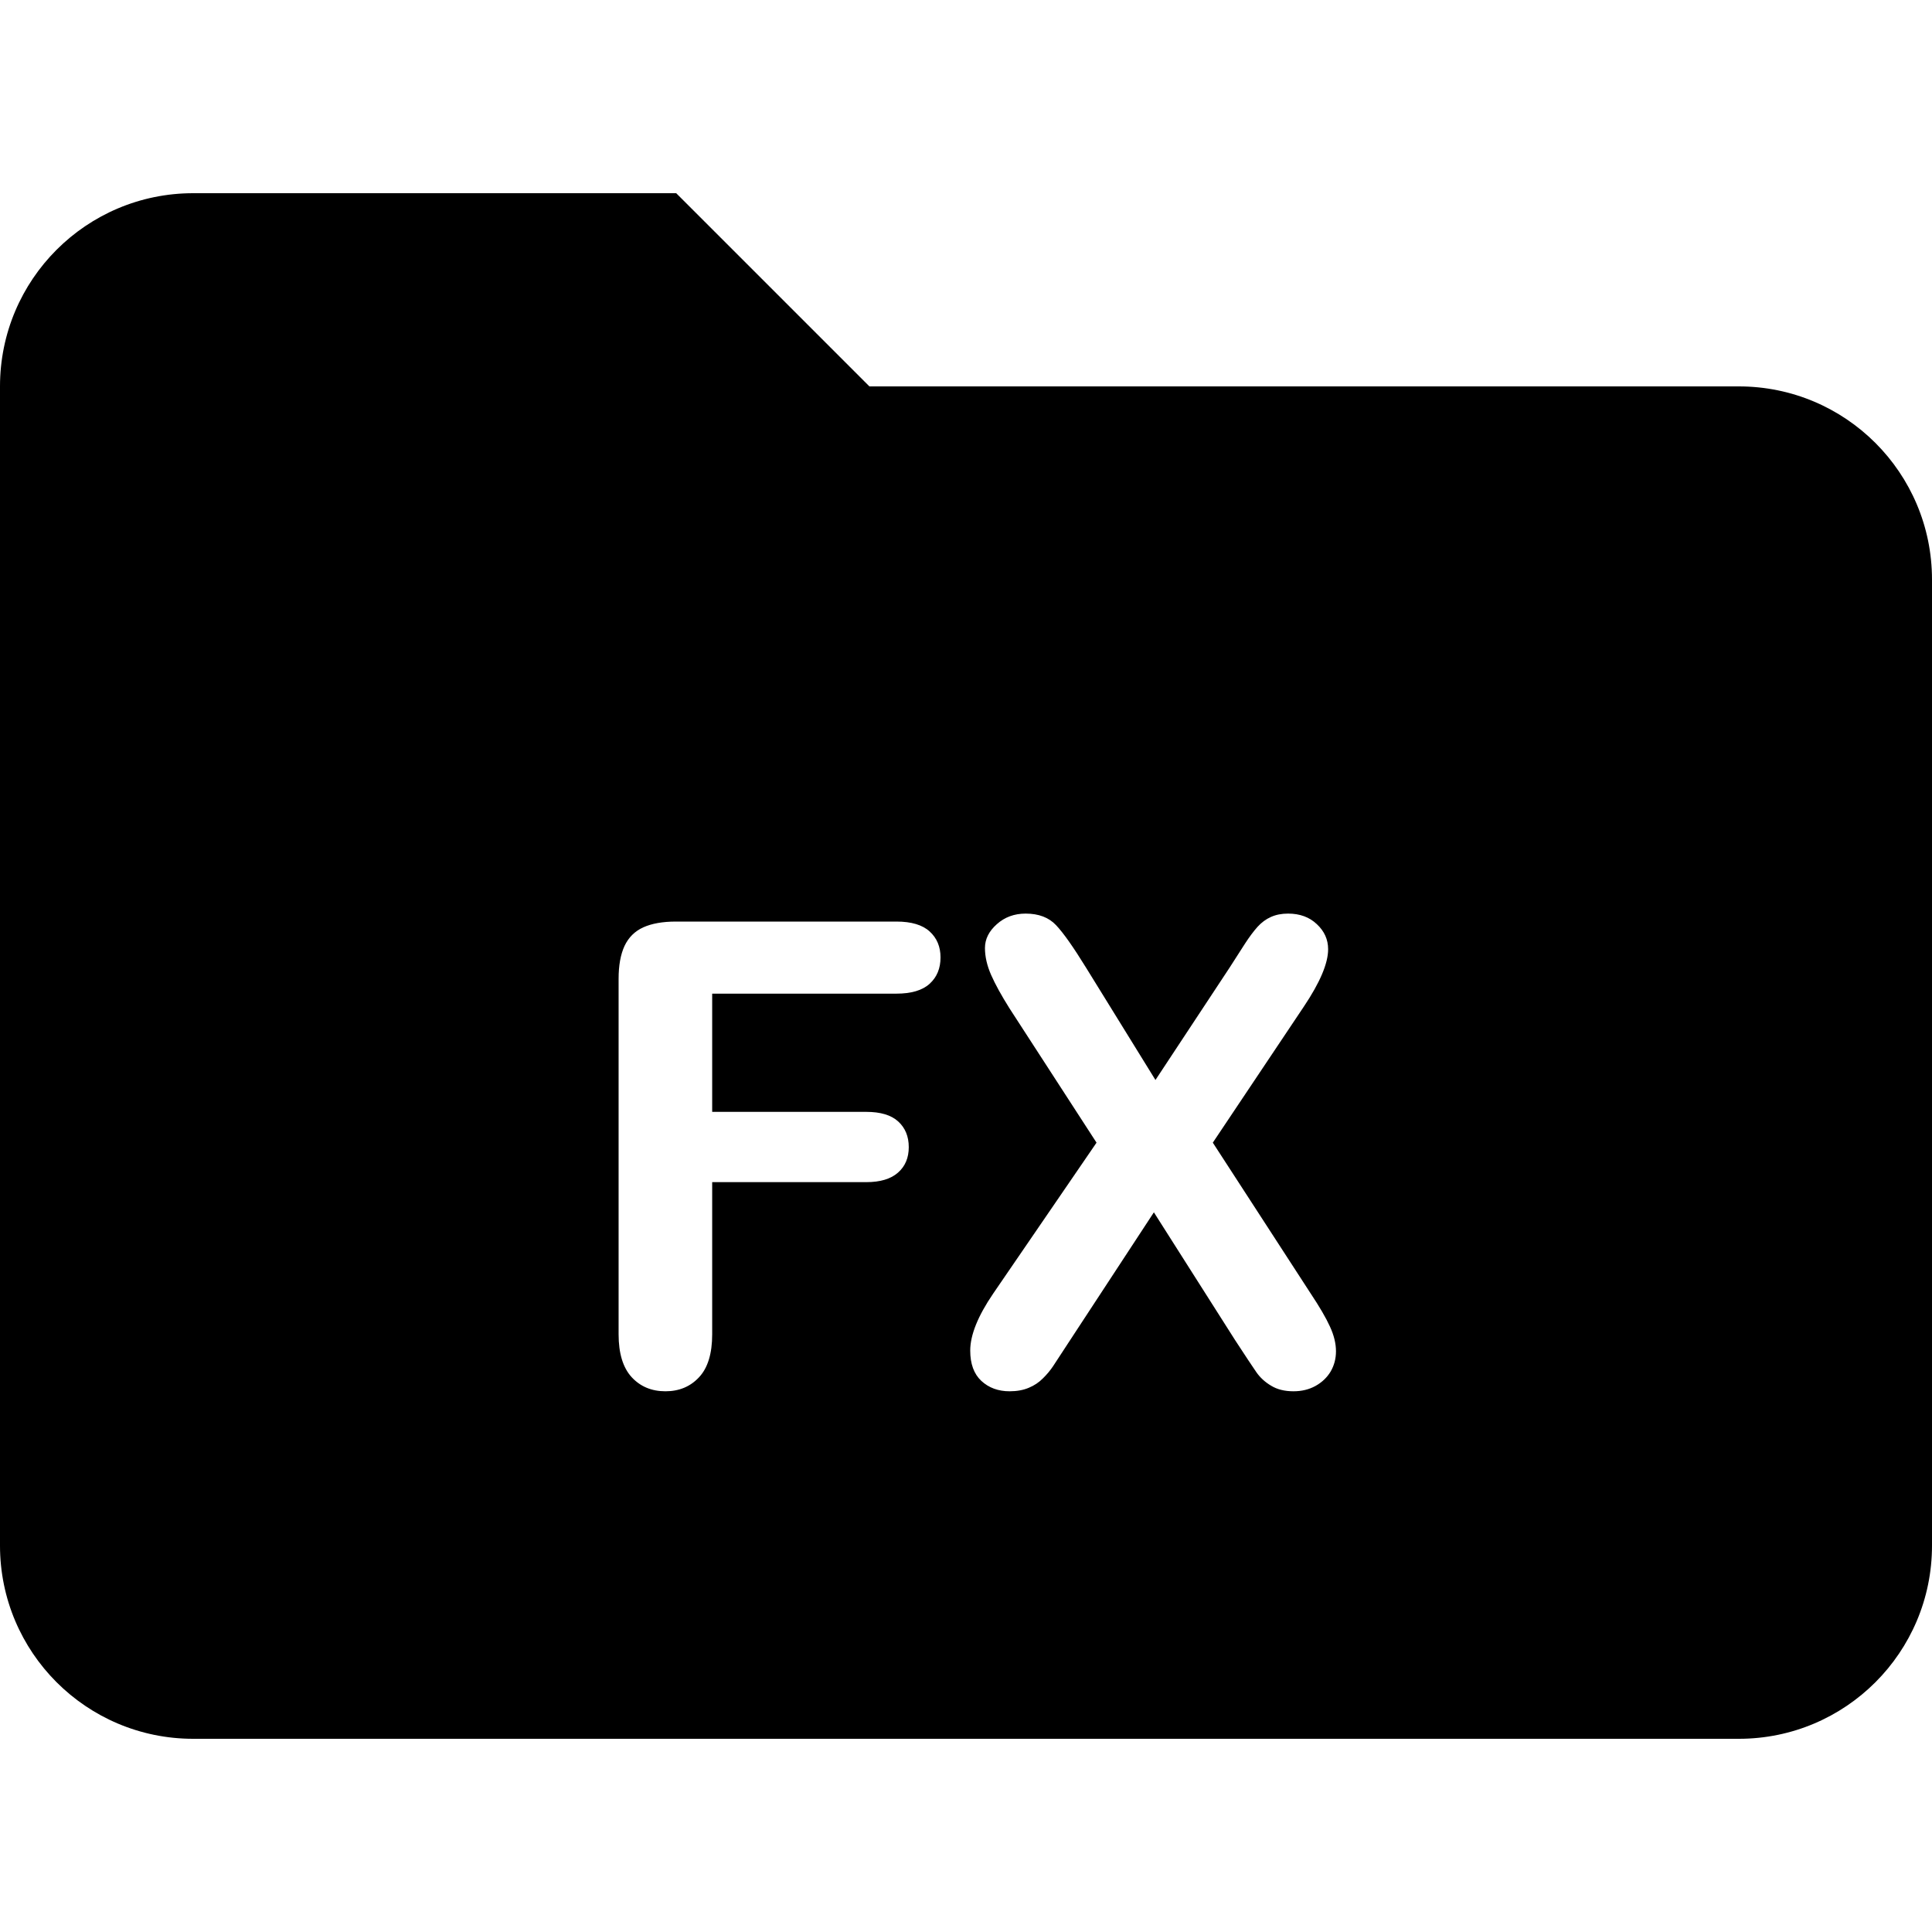 <?xml version="1.0" standalone="no"?><!-- Generator: Gravit.io --><svg xmlns="http://www.w3.org/2000/svg" xmlns:xlink="http://www.w3.org/1999/xlink" style="isolation:isolate" viewBox="0 0 16 16" width="16" height="16"><defs><clipPath id="_clipPath_GgCoYvKcsMC9aeoqvN4nRZENmdFRwrUD"><rect width="16" height="16"/></clipPath></defs><g clip-path="url(#_clipPath_GgCoYvKcsMC9aeoqvN4nRZENmdFRwrUD)"><path d=" M 14.4 3.2 L 7.2 3.2 L 5.6 1.6 L 1.6 1.6 C 0.716 1.6 0 2.316 0 3.2 L 0 12.8 C 0 13.684 0.716 14.4 1.6 14.4 L 14.4 14.4 C 15.284 14.4 16 13.684 16 12.8 L 16 4.8 C 16 3.916 15.284 3.2 14.4 3.2 Z  M 7.424 8.229 L 7.424 8.229 L 5.898 8.229 L 5.898 9.208 L 7.174 9.208 L 7.174 9.208 Q 7.351 9.208 7.438 9.287 L 7.438 9.287 L 7.438 9.287 Q 7.526 9.367 7.526 9.5 L 7.526 9.5 L 7.526 9.5 Q 7.526 9.633 7.437 9.711 L 7.437 9.711 L 7.437 9.711 Q 7.348 9.79 7.174 9.79 L 7.174 9.79 L 5.898 9.79 L 5.898 11.05 L 5.898 11.05 Q 5.898 11.29 5.789 11.406 L 5.789 11.406 L 5.789 11.406 Q 5.681 11.522 5.511 11.522 L 5.511 11.522 L 5.511 11.522 Q 5.339 11.522 5.231 11.405 L 5.231 11.405 L 5.231 11.405 Q 5.123 11.287 5.123 11.05 L 5.123 11.05 L 5.123 8.106 L 5.123 8.106 Q 5.123 7.94 5.172 7.834 L 5.172 7.834 L 5.172 7.834 Q 5.222 7.728 5.327 7.68 L 5.327 7.68 L 5.327 7.68 Q 5.433 7.632 5.598 7.632 L 5.598 7.632 L 7.424 7.632 L 7.424 7.632 Q 7.609 7.632 7.699 7.714 L 7.699 7.714 L 7.699 7.714 Q 7.789 7.796 7.789 7.929 L 7.789 7.929 L 7.789 7.929 Q 7.789 8.065 7.699 8.147 L 7.699 8.147 L 7.699 8.147 Q 7.609 8.229 7.424 8.229 L 7.424 8.229 Z  M 8.225 10.713 L 8.225 10.713 L 9.081 9.463 L 8.361 8.352 L 8.361 8.352 Q 8.259 8.19 8.208 8.074 L 8.208 8.074 L 8.208 8.074 Q 8.157 7.958 8.157 7.851 L 8.157 7.851 L 8.157 7.851 Q 8.157 7.741 8.255 7.654 L 8.255 7.654 L 8.255 7.654 Q 8.353 7.566 8.494 7.566 L 8.494 7.566 L 8.494 7.566 Q 8.656 7.566 8.746 7.662 L 8.746 7.662 L 8.746 7.662 Q 8.836 7.757 8.995 8.015 L 8.995 8.015 L 9.569 8.944 L 10.182 8.015 L 10.182 8.015 Q 10.258 7.898 10.311 7.814 L 10.311 7.814 L 10.311 7.814 Q 10.365 7.731 10.414 7.676 L 10.414 7.676 L 10.414 7.676 Q 10.464 7.621 10.525 7.594 L 10.525 7.594 L 10.525 7.594 Q 10.587 7.566 10.667 7.566 L 10.667 7.566 L 10.667 7.566 Q 10.814 7.566 10.906 7.654 L 10.906 7.654 L 10.906 7.654 Q 10.999 7.741 10.999 7.861 L 10.999 7.861 L 10.999 7.861 Q 10.999 8.036 10.798 8.336 L 10.798 8.336 L 10.044 9.463 L 10.855 10.713 L 10.855 10.713 Q 10.965 10.878 11.014 10.986 L 11.014 10.986 L 11.014 10.986 Q 11.064 11.094 11.064 11.191 L 11.064 11.191 L 11.064 11.191 Q 11.064 11.282 11.02 11.358 L 11.02 11.358 L 11.02 11.358 Q 10.975 11.433 10.894 11.478 L 10.894 11.478 L 10.894 11.478 Q 10.814 11.522 10.712 11.522 L 10.712 11.522 L 10.712 11.522 Q 10.602 11.522 10.527 11.476 L 10.527 11.476 L 10.527 11.476 Q 10.451 11.431 10.404 11.363 L 10.404 11.363 L 10.404 11.363 Q 10.357 11.295 10.229 11.099 L 10.229 11.099 L 9.556 10.04 L 8.841 11.131 L 8.841 11.131 Q 8.757 11.261 8.722 11.313 L 8.722 11.313 L 8.722 11.313 Q 8.687 11.366 8.637 11.415 L 8.637 11.415 L 8.637 11.415 Q 8.588 11.465 8.52 11.493 L 8.52 11.493 L 8.52 11.493 Q 8.452 11.522 8.361 11.522 L 8.361 11.522 L 8.361 11.522 Q 8.22 11.522 8.127 11.436 L 8.127 11.436 L 8.127 11.436 Q 8.035 11.35 8.035 11.185 L 8.035 11.185 L 8.035 11.185 Q 8.035 10.992 8.225 10.713 L 8.225 10.713 Z " fill-rule="evenodd" fill="rgb(0,0,0)"/></g></svg>
